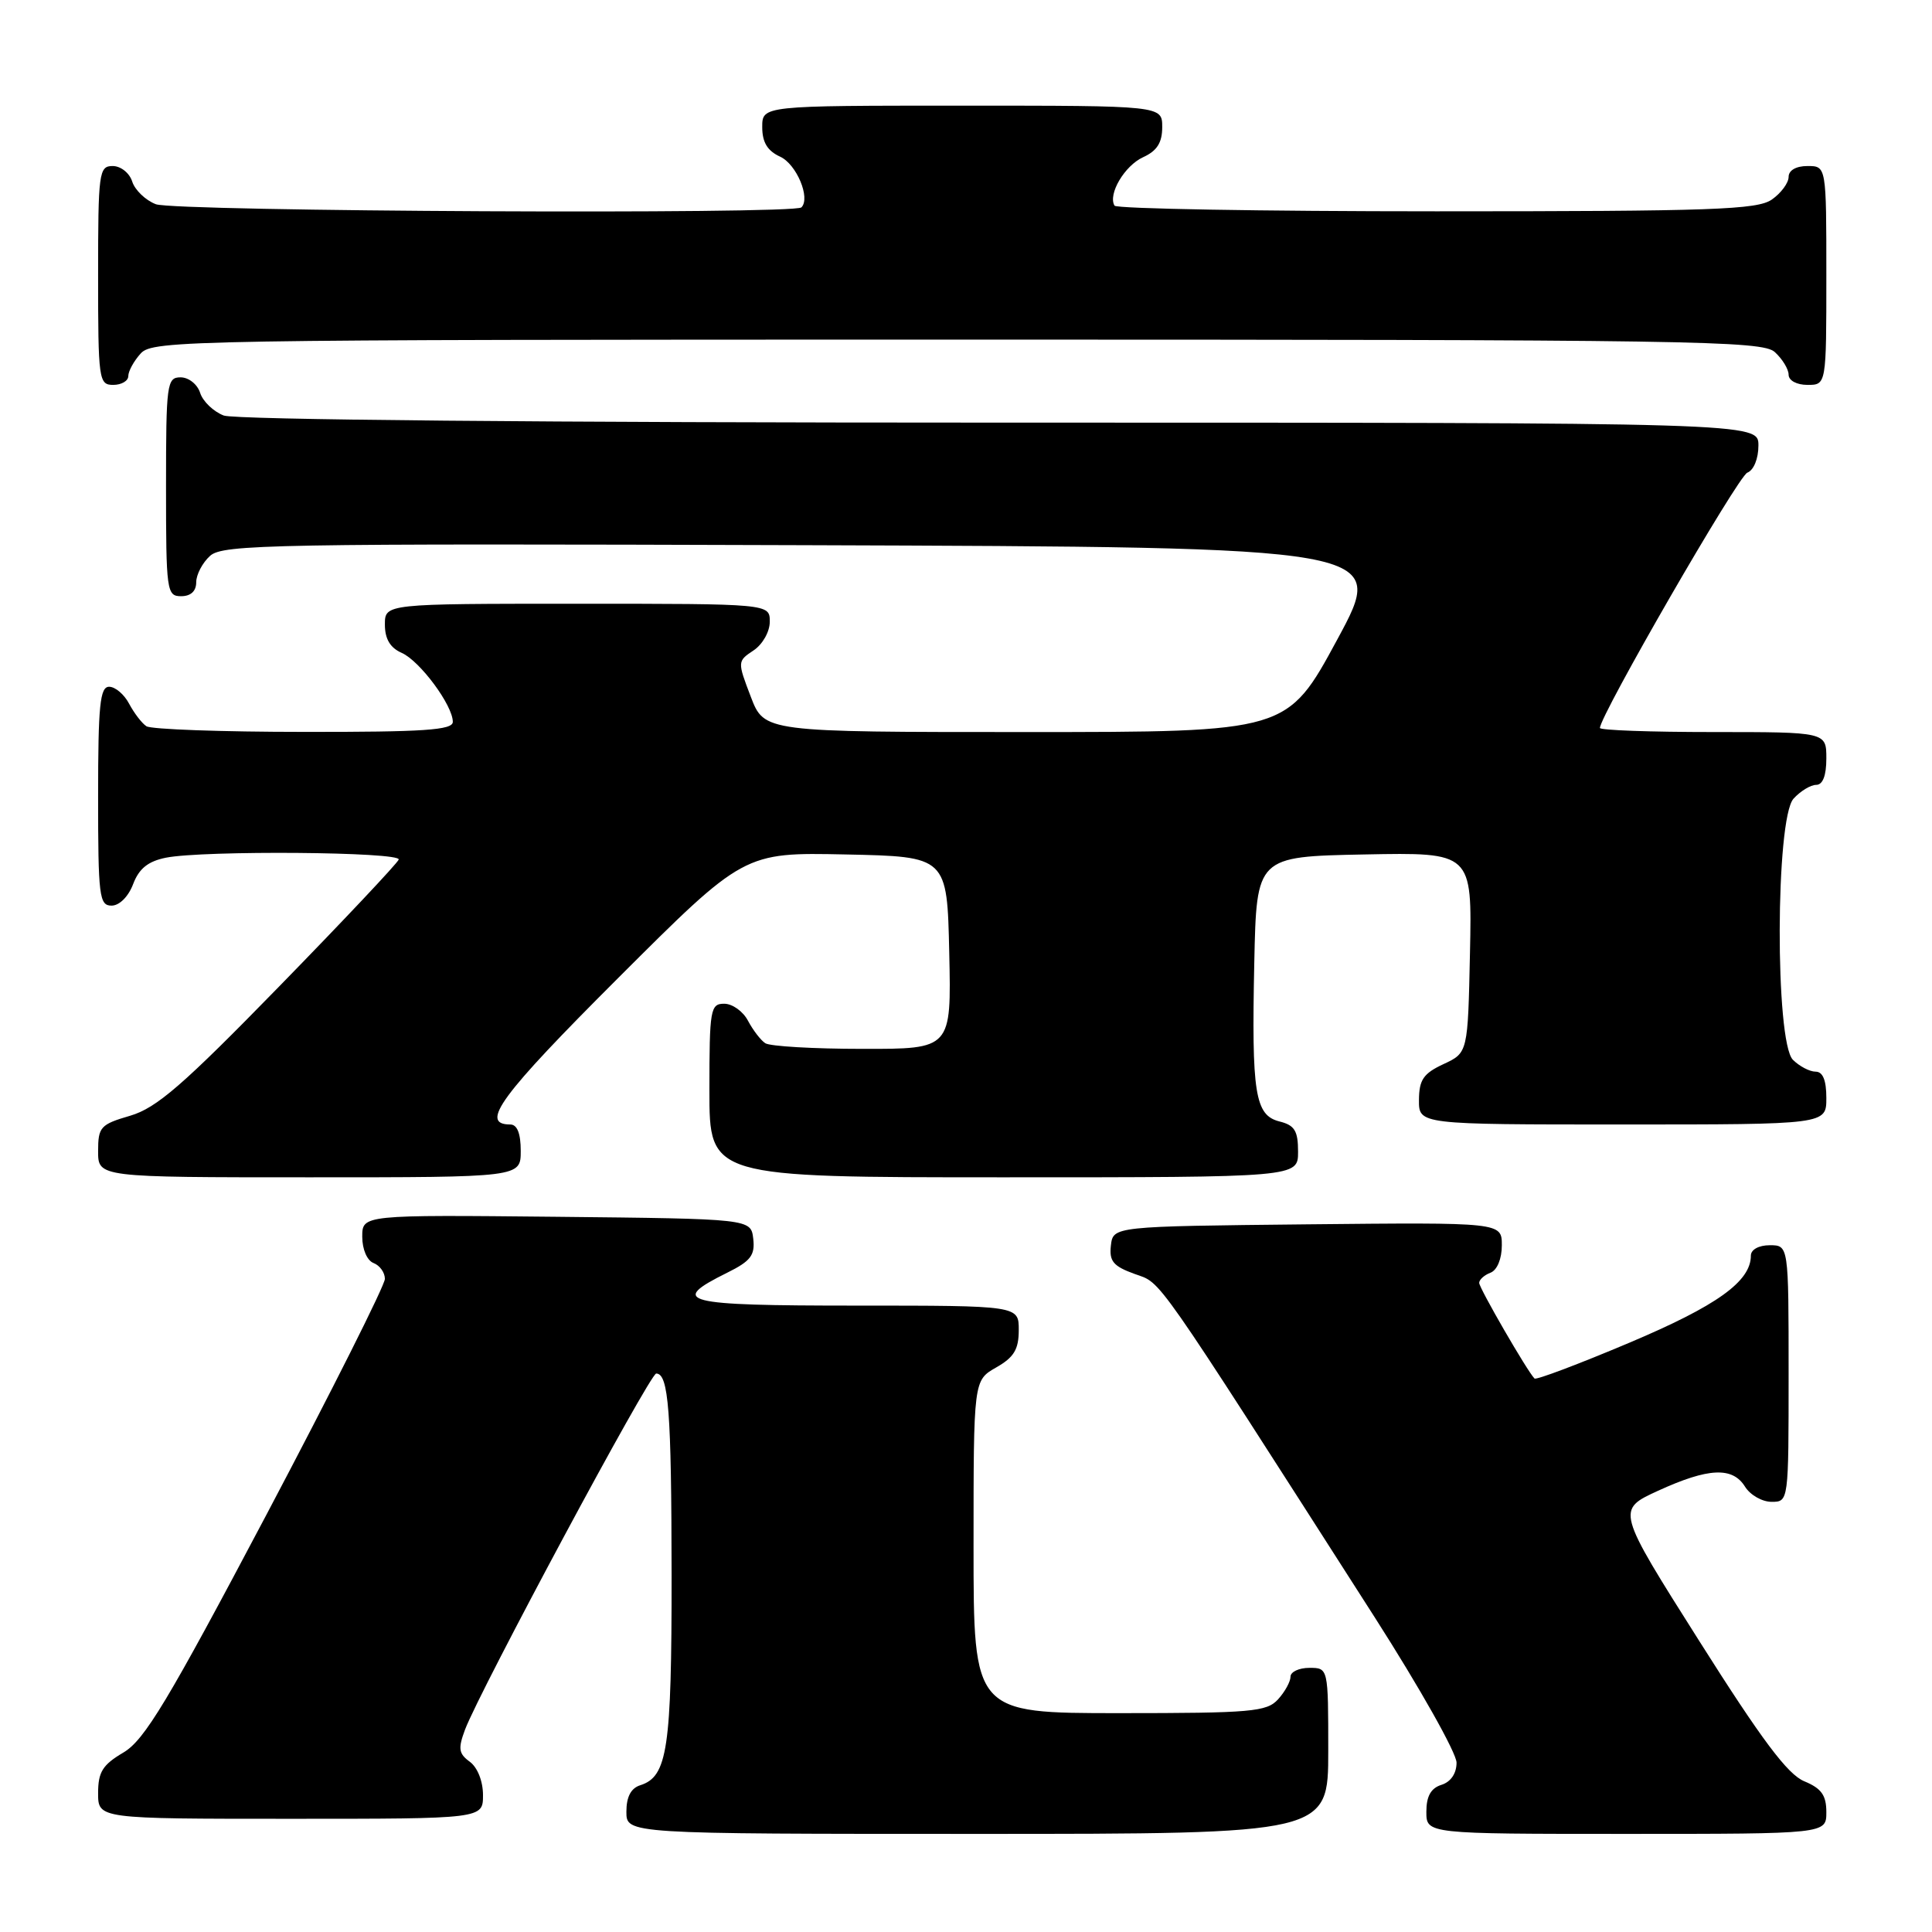 <?xml version="1.0" encoding="UTF-8" standalone="no"?>
<!DOCTYPE svg PUBLIC "-//W3C//DTD SVG 1.1//EN" "http://www.w3.org/Graphics/SVG/1.1/DTD/svg11.dtd" >
<svg xmlns="http://www.w3.org/2000/svg" xmlns:xlink="http://www.w3.org/1999/xlink" version="1.1" viewBox="0 0 256 256">
 <g >
 <path fill="currentColor"
d=" M 176.00 232.00 C 176.00 221.00 176.00 221.00 173.50 221.00 C 172.12 221.00 171.00 221.53 171.00 222.17 C 171.00 222.82 170.26 224.17 169.35 225.17 C 167.85 226.82 165.82 227.00 148.35 227.00 C 129.00 227.00 129.00 227.00 129.00 204.95 C 129.00 182.91 129.00 182.91 131.99 181.20 C 134.35 179.86 134.99 178.81 134.99 176.25 C 135.00 173.00 135.00 173.00 113.42 173.00 C 90.39 173.00 88.53 172.52 96.36 168.64 C 99.47 167.10 100.06 166.33 99.81 164.14 C 99.50 161.50 99.50 161.50 73.75 161.23 C 48.00 160.97 48.00 160.97 48.00 163.88 C 48.00 165.54 48.64 167.03 49.50 167.36 C 50.33 167.68 51.00 168.62 51.00 169.46 C 51.00 170.30 43.96 184.32 35.35 200.62 C 22.21 225.48 19.15 230.57 16.35 232.22 C 13.59 233.85 13.00 234.80 13.00 237.60 C 13.00 241.00 13.00 241.00 38.50 241.00 C 64.00 241.00 64.00 241.00 64.00 237.86 C 64.00 236.02 63.27 234.19 62.25 233.44 C 60.77 232.36 60.68 231.70 61.62 229.18 C 63.62 223.91 86.11 182.00 86.95 182.00 C 88.59 182.00 88.97 186.97 88.99 208.70 C 89.00 231.71 88.45 235.40 84.85 236.55 C 83.60 236.94 83.00 238.09 83.00 240.07 C 83.00 243.00 83.00 243.00 129.50 243.00 C 176.00 243.00 176.00 243.00 176.00 232.00 Z  M 242.00 240.12 C 242.00 237.88 241.35 236.97 239.08 236.03 C 236.87 235.12 233.46 230.57 225.16 217.44 C 214.17 200.07 214.17 200.07 219.71 197.53 C 226.38 194.48 229.57 194.33 231.23 197.00 C 231.92 198.10 233.50 199.00 234.74 199.00 C 237.00 199.00 237.00 198.98 237.00 182.00 C 237.00 165.00 237.00 165.00 234.50 165.00 C 233.05 165.00 232.00 165.58 232.00 166.37 C 232.00 169.80 227.52 173.01 215.87 177.93 C 209.19 180.75 203.55 182.88 203.33 182.66 C 202.37 181.70 196.00 170.68 196.00 169.99 C 196.00 169.56 196.68 168.95 197.50 168.64 C 198.38 168.30 199.00 166.80 199.00 165.01 C 199.00 161.97 199.00 161.97 173.25 162.23 C 147.50 162.50 147.50 162.50 147.20 165.03 C 146.96 167.12 147.51 167.78 150.36 168.81 C 154.01 170.13 152.43 167.87 182.20 214.37 C 188.14 223.66 193.00 232.29 193.00 233.56 C 193.00 234.99 192.24 236.11 191.00 236.50 C 189.60 236.94 189.00 238.01 189.00 240.07 C 189.00 243.00 189.00 243.00 215.50 243.00 C 242.00 243.00 242.00 243.00 242.00 240.12 Z  M 69.00 152.50 C 69.00 150.18 68.53 149.00 67.61 149.00 C 63.49 149.00 66.32 145.16 81.88 129.62 C 98.58 112.94 98.58 112.94 112.04 113.22 C 125.50 113.50 125.50 113.50 125.78 126.25 C 126.06 139.00 126.06 139.00 114.28 138.98 C 107.80 138.98 102.00 138.64 101.40 138.23 C 100.79 137.83 99.77 136.49 99.11 135.25 C 98.46 134.01 97.05 133.00 95.96 133.00 C 94.13 133.00 94.00 133.74 94.00 144.50 C 94.00 156.00 94.00 156.00 133.00 156.00 C 172.00 156.00 172.00 156.00 172.00 152.61 C 172.00 149.84 171.55 149.10 169.54 148.60 C 166.29 147.78 165.83 144.92 166.20 127.50 C 166.50 113.50 166.50 113.50 180.78 113.22 C 195.06 112.94 195.06 112.94 194.78 126.22 C 194.50 139.50 194.50 139.50 191.27 141.00 C 188.61 142.24 188.04 143.07 188.02 145.75 C 188.00 149.00 188.00 149.00 215.00 149.00 C 242.00 149.00 242.00 149.00 242.00 145.50 C 242.00 143.13 241.54 142.00 240.57 142.00 C 239.79 142.00 238.44 141.29 237.57 140.43 C 235.19 138.04 235.26 108.48 237.65 105.83 C 238.57 104.82 239.92 104.00 240.65 104.00 C 241.53 104.00 242.00 102.77 242.00 100.50 C 242.00 97.00 242.00 97.00 227.00 97.00 C 218.75 97.00 212.00 96.76 212.00 96.46 C 212.00 94.81 230.30 63.10 231.53 62.63 C 232.38 62.30 233.00 60.78 233.00 59.03 C 233.00 56.00 233.00 56.00 132.57 56.00 C 72.10 56.00 31.14 55.62 29.65 55.06 C 28.29 54.54 26.88 53.19 26.52 52.06 C 26.16 50.92 25.00 50.00 23.93 50.00 C 22.11 50.00 22.00 50.84 22.00 64.50 C 22.00 78.33 22.09 79.00 24.00 79.00 C 25.28 79.00 26.00 78.33 26.00 77.15 C 26.00 76.14 26.83 74.56 27.84 73.65 C 29.52 72.13 36.09 72.01 106.75 72.24 C 183.82 72.50 183.82 72.50 177.19 84.75 C 170.56 97.00 170.56 97.00 135.91 97.00 C 101.27 97.00 101.27 97.00 99.48 92.31 C 97.70 87.66 97.71 87.61 99.84 86.19 C 101.05 85.39 102.00 83.70 102.00 82.38 C 102.00 80.00 102.00 80.00 76.50 80.00 C 51.00 80.00 51.00 80.00 51.00 82.76 C 51.00 84.66 51.70 85.84 53.23 86.51 C 55.64 87.58 60.00 93.46 60.00 95.65 C 60.00 96.74 56.19 97.00 40.25 96.98 C 29.39 96.98 20.00 96.64 19.40 96.23 C 18.79 95.83 17.77 94.49 17.11 93.25 C 16.46 92.01 15.27 91.00 14.46 91.00 C 13.25 91.00 13.00 93.43 13.00 105.50 C 13.00 118.74 13.15 120.00 14.78 120.00 C 15.82 120.00 17.01 118.81 17.64 117.15 C 18.42 115.09 19.61 114.13 21.98 113.65 C 26.97 112.66 53.22 112.87 52.83 113.90 C 52.65 114.40 45.53 121.96 37.00 130.70 C 24.23 143.80 20.75 146.81 17.25 147.84 C 13.31 148.99 13.00 149.33 13.00 152.54 C 13.00 156.00 13.00 156.00 41.00 156.00 C 69.00 156.00 69.00 156.00 69.00 152.50 Z  M 17.00 49.83 C 17.00 49.18 17.74 47.83 18.65 46.83 C 20.24 45.08 24.91 45.00 126.83 45.00 C 224.54 45.00 233.49 45.14 235.17 46.65 C 236.18 47.57 237.00 48.92 237.00 49.65 C 237.00 50.42 238.07 51.00 239.50 51.00 C 242.00 51.00 242.00 51.00 242.00 36.50 C 242.00 22.00 242.00 22.00 239.50 22.00 C 237.99 22.00 237.00 22.57 237.00 23.44 C 237.00 24.24 236.00 25.59 234.78 26.44 C 232.85 27.79 226.93 28.00 190.34 28.00 C 167.12 28.00 147.92 27.66 147.68 27.25 C 146.78 25.73 149.02 21.95 151.47 20.83 C 153.31 19.99 154.00 18.91 154.00 16.84 C 154.00 14.00 154.00 14.00 127.50 14.00 C 101.00 14.00 101.00 14.00 101.00 16.84 C 101.00 18.86 101.69 19.99 103.37 20.76 C 105.54 21.75 107.43 26.24 106.19 27.48 C 105.24 28.43 23.20 28.03 20.65 27.06 C 19.29 26.54 17.88 25.19 17.52 24.06 C 17.16 22.92 16.00 22.00 14.93 22.00 C 13.11 22.00 13.00 22.84 13.00 36.50 C 13.00 50.33 13.09 51.00 15.00 51.00 C 16.10 51.00 17.00 50.47 17.00 49.83 Z "/>
</g>
</svg>